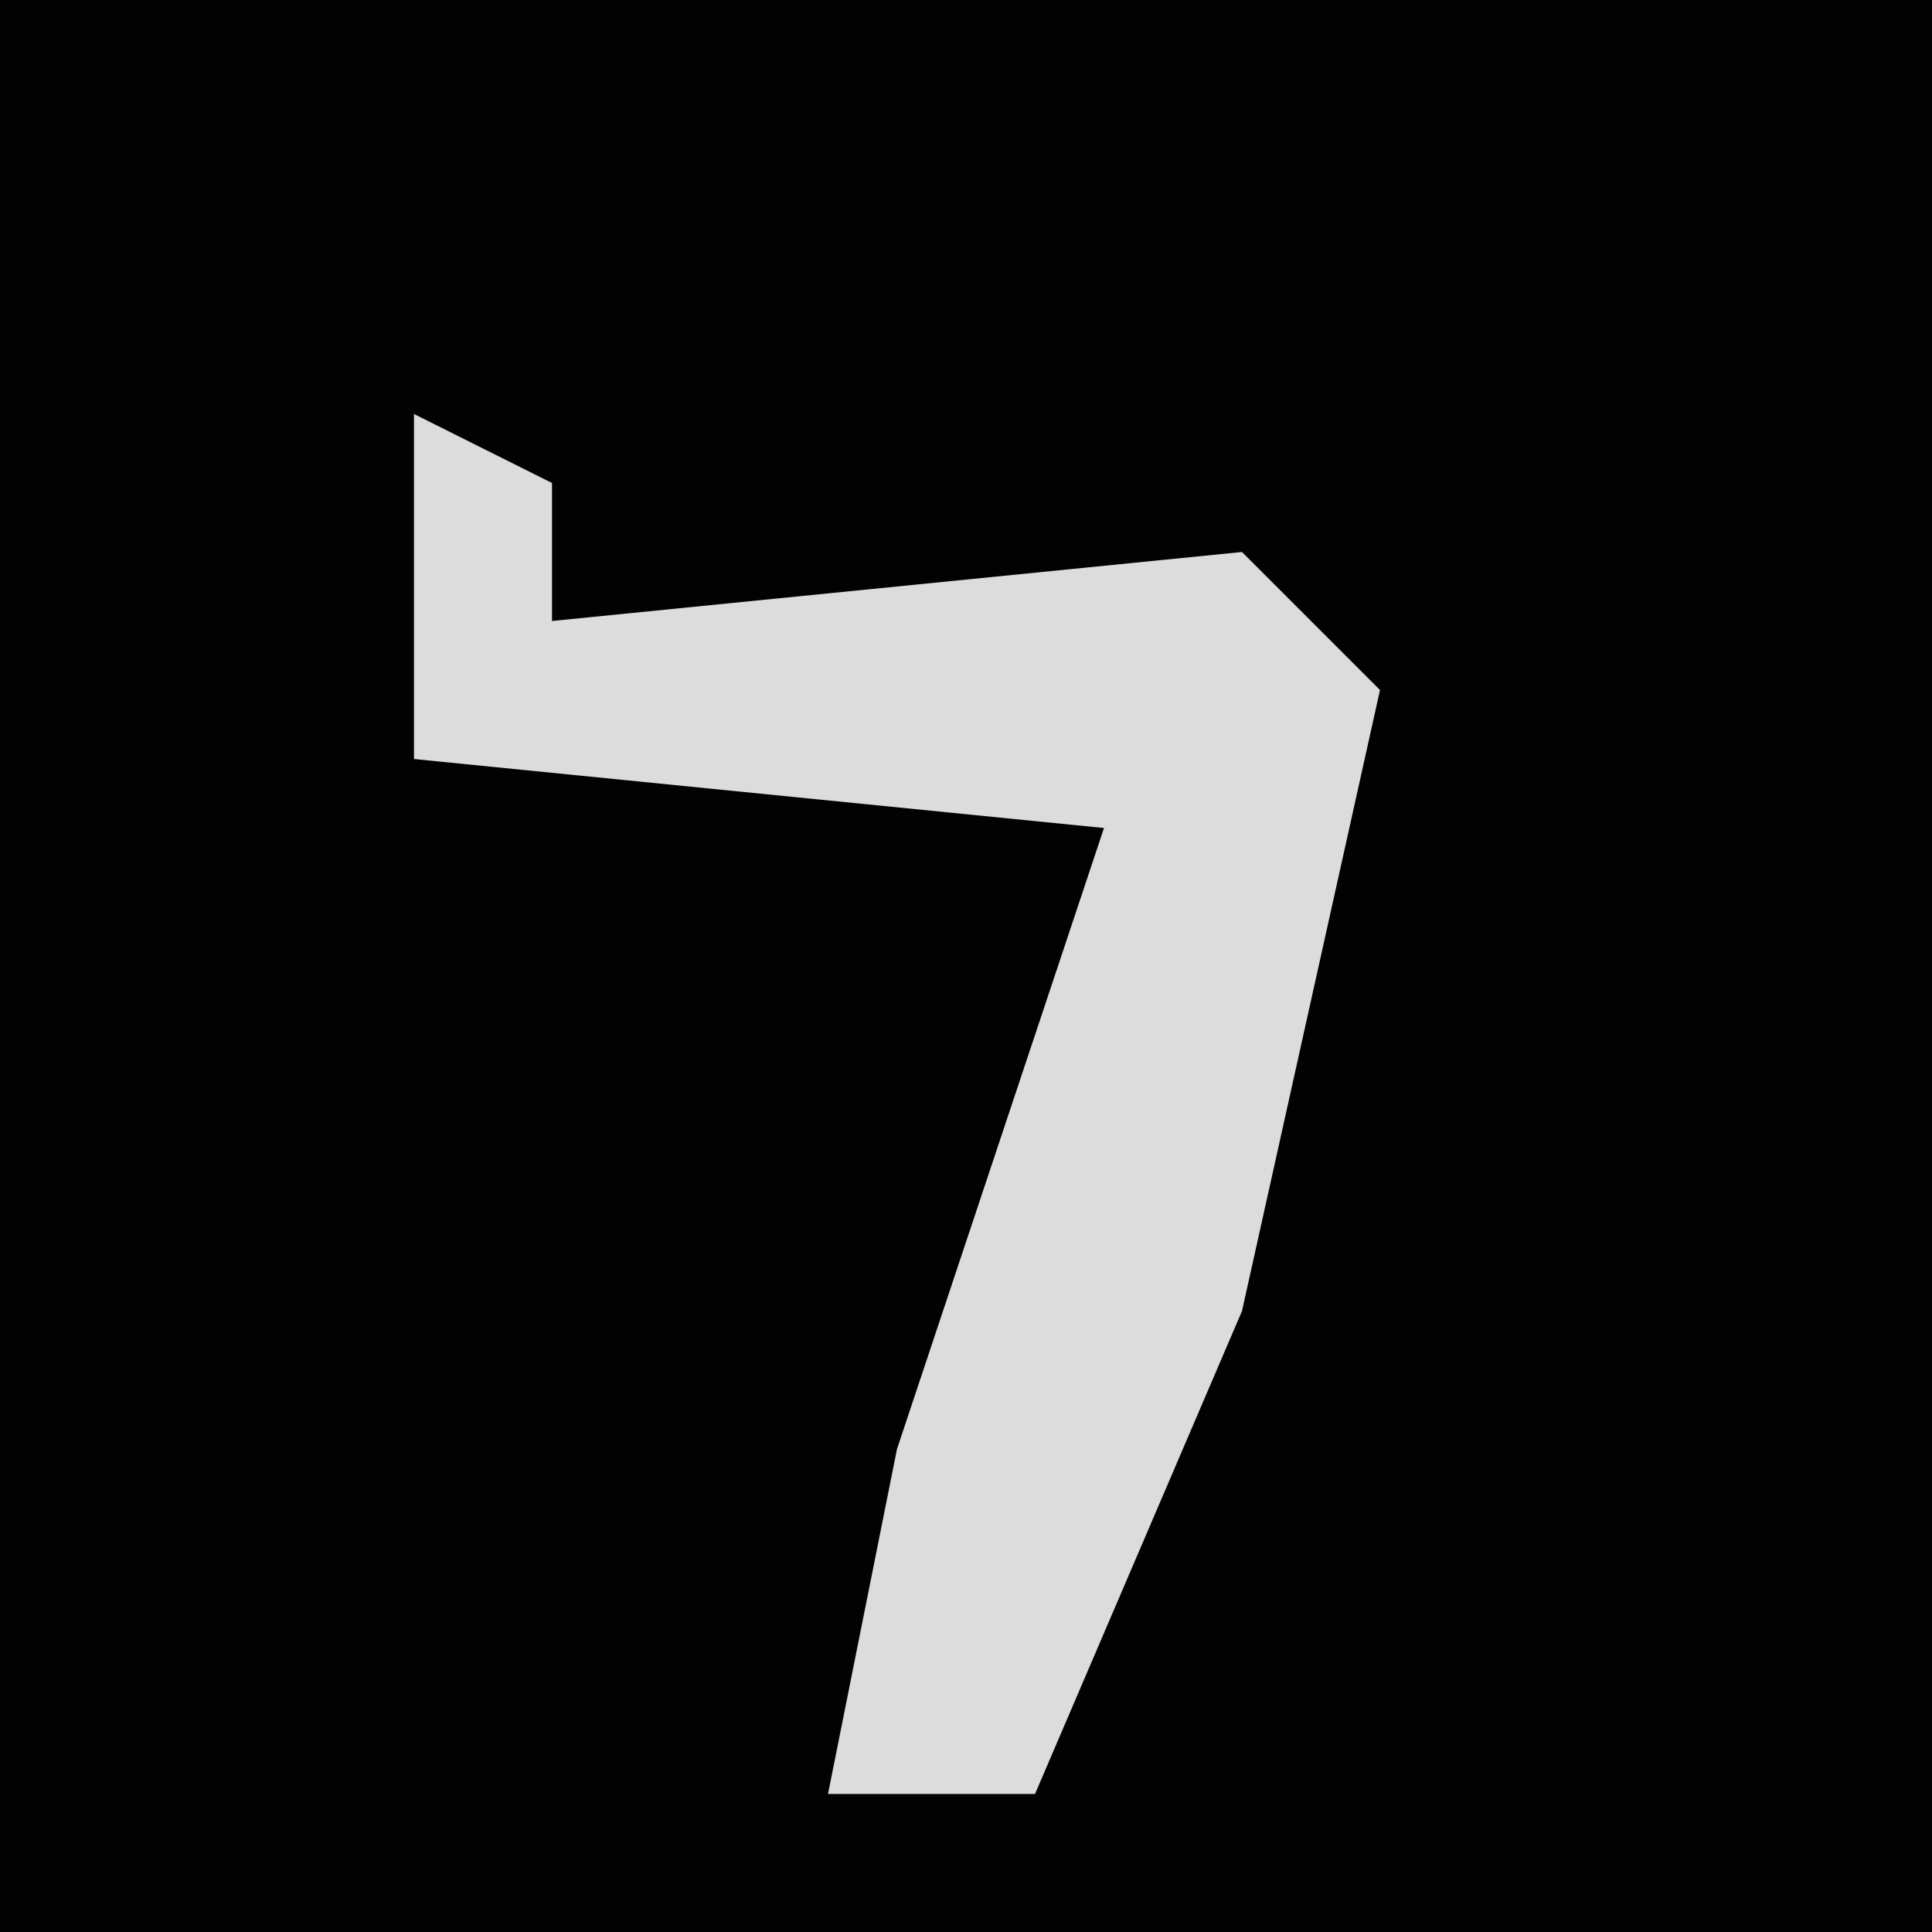 <?xml version="1.0" encoding="UTF-8"?>
<svg version="1.1" xmlns="http://www.w3.org/2000/svg" width="28" height="28">
<path d="M0,0 L28,0 L28,28 L0,28 Z " fill="#020202" transform="translate(0,0)"/>
<path d="M0,0 L2,1 L2,3 L12,2 L14,4 L12,13 L9,20 L6,20 L7,15 L10,6 L0,5 Z " fill="#DCDCDC" transform="translate(6,6)"/>
</svg>

